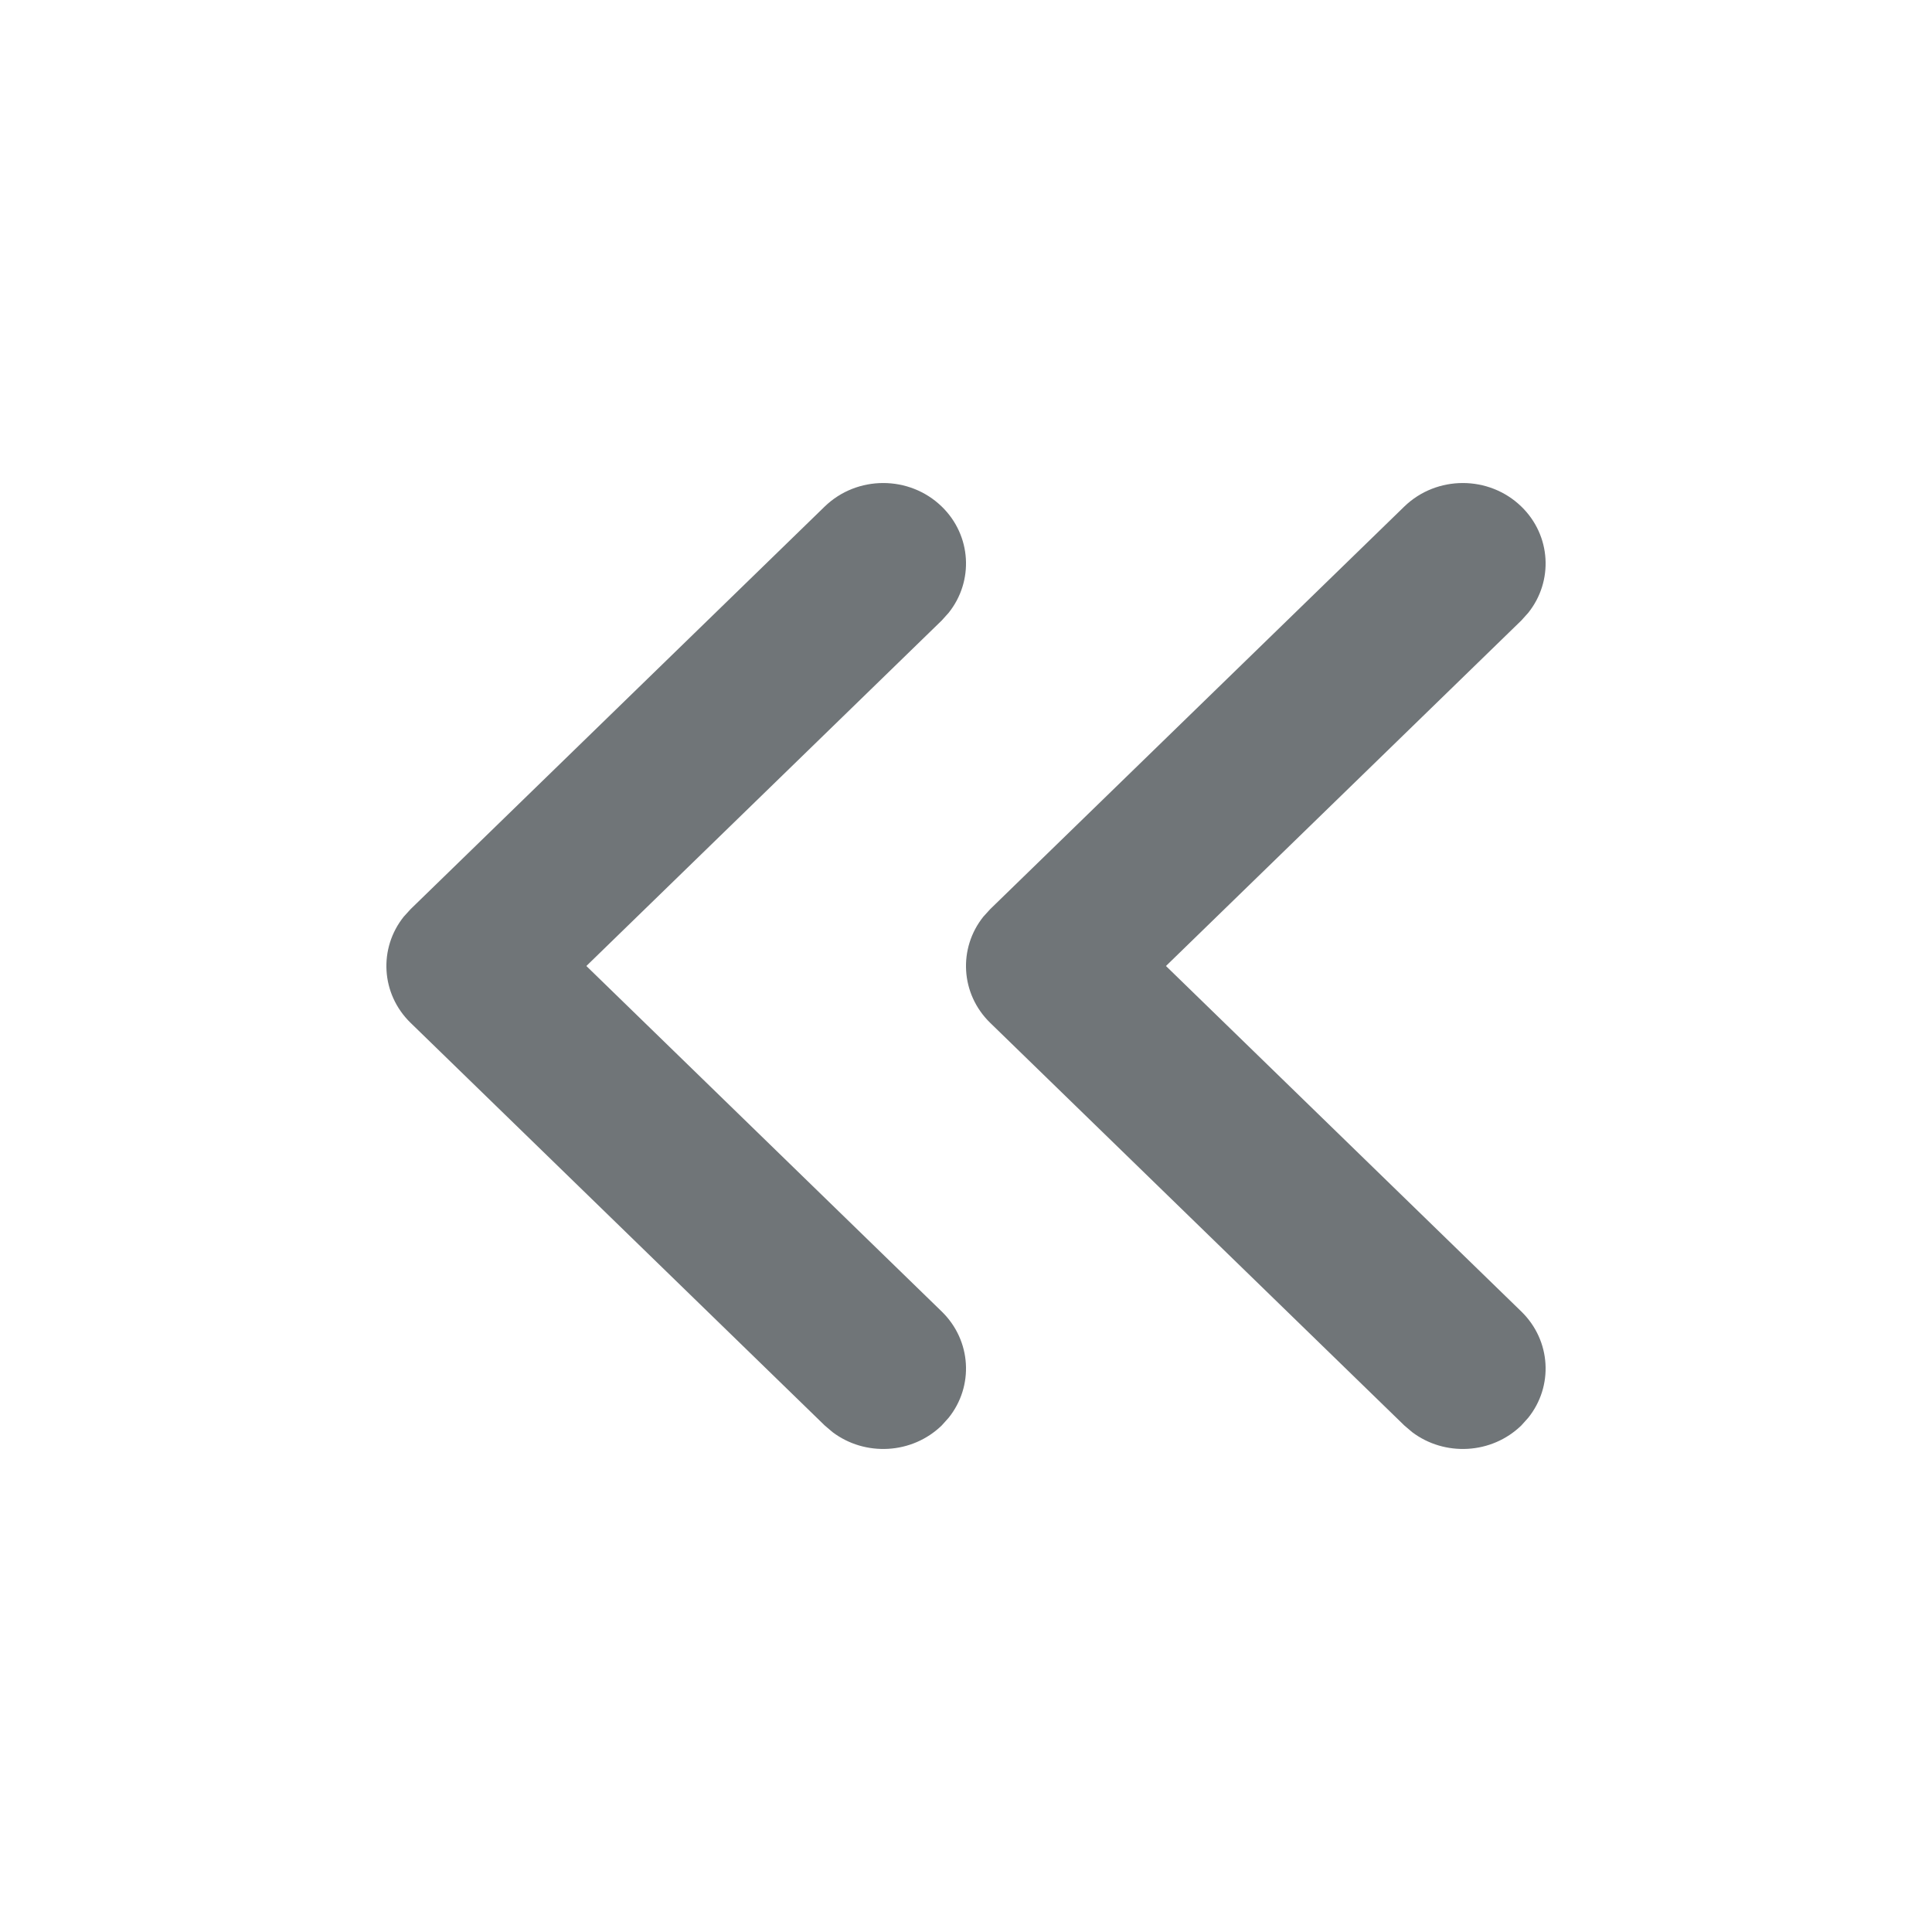 <svg xmlns="http://www.w3.org/2000/svg" width="20" height="20" viewBox="0 0 20 20">
  <path fill="#707578" fill-rule="evenodd" d="M9.749,5.244 C10.058,5.544 10.082,6.017 9.82,6.344 L9.749,6.423 L6.07,10 L9.749,13.577 C10.058,13.878 10.082,14.351 9.82,14.677 L9.749,14.756 C9.44,15.056 8.954,15.079 8.618,14.825 L8.537,14.756 L4.251,10.589 C3.942,10.289 3.918,9.816 4.18,9.489 L4.251,9.411 L8.537,5.244 C8.872,4.919 9.414,4.919 9.749,5.244 Z M15.749,5.244 C16.058,5.544 16.082,6.017 15.82,6.344 L15.749,6.423 L12.07,10 L15.749,13.577 C16.058,13.878 16.082,14.351 15.82,14.677 L15.749,14.756 C15.44,15.056 14.954,15.079 14.618,14.825 L14.537,14.756 L10.251,10.589 C9.942,10.289 9.918,9.816 10.18,9.489 L10.251,9.411 L14.537,5.244 C14.872,4.919 15.414,4.919 15.749,5.244 Z"/>
</svg>
